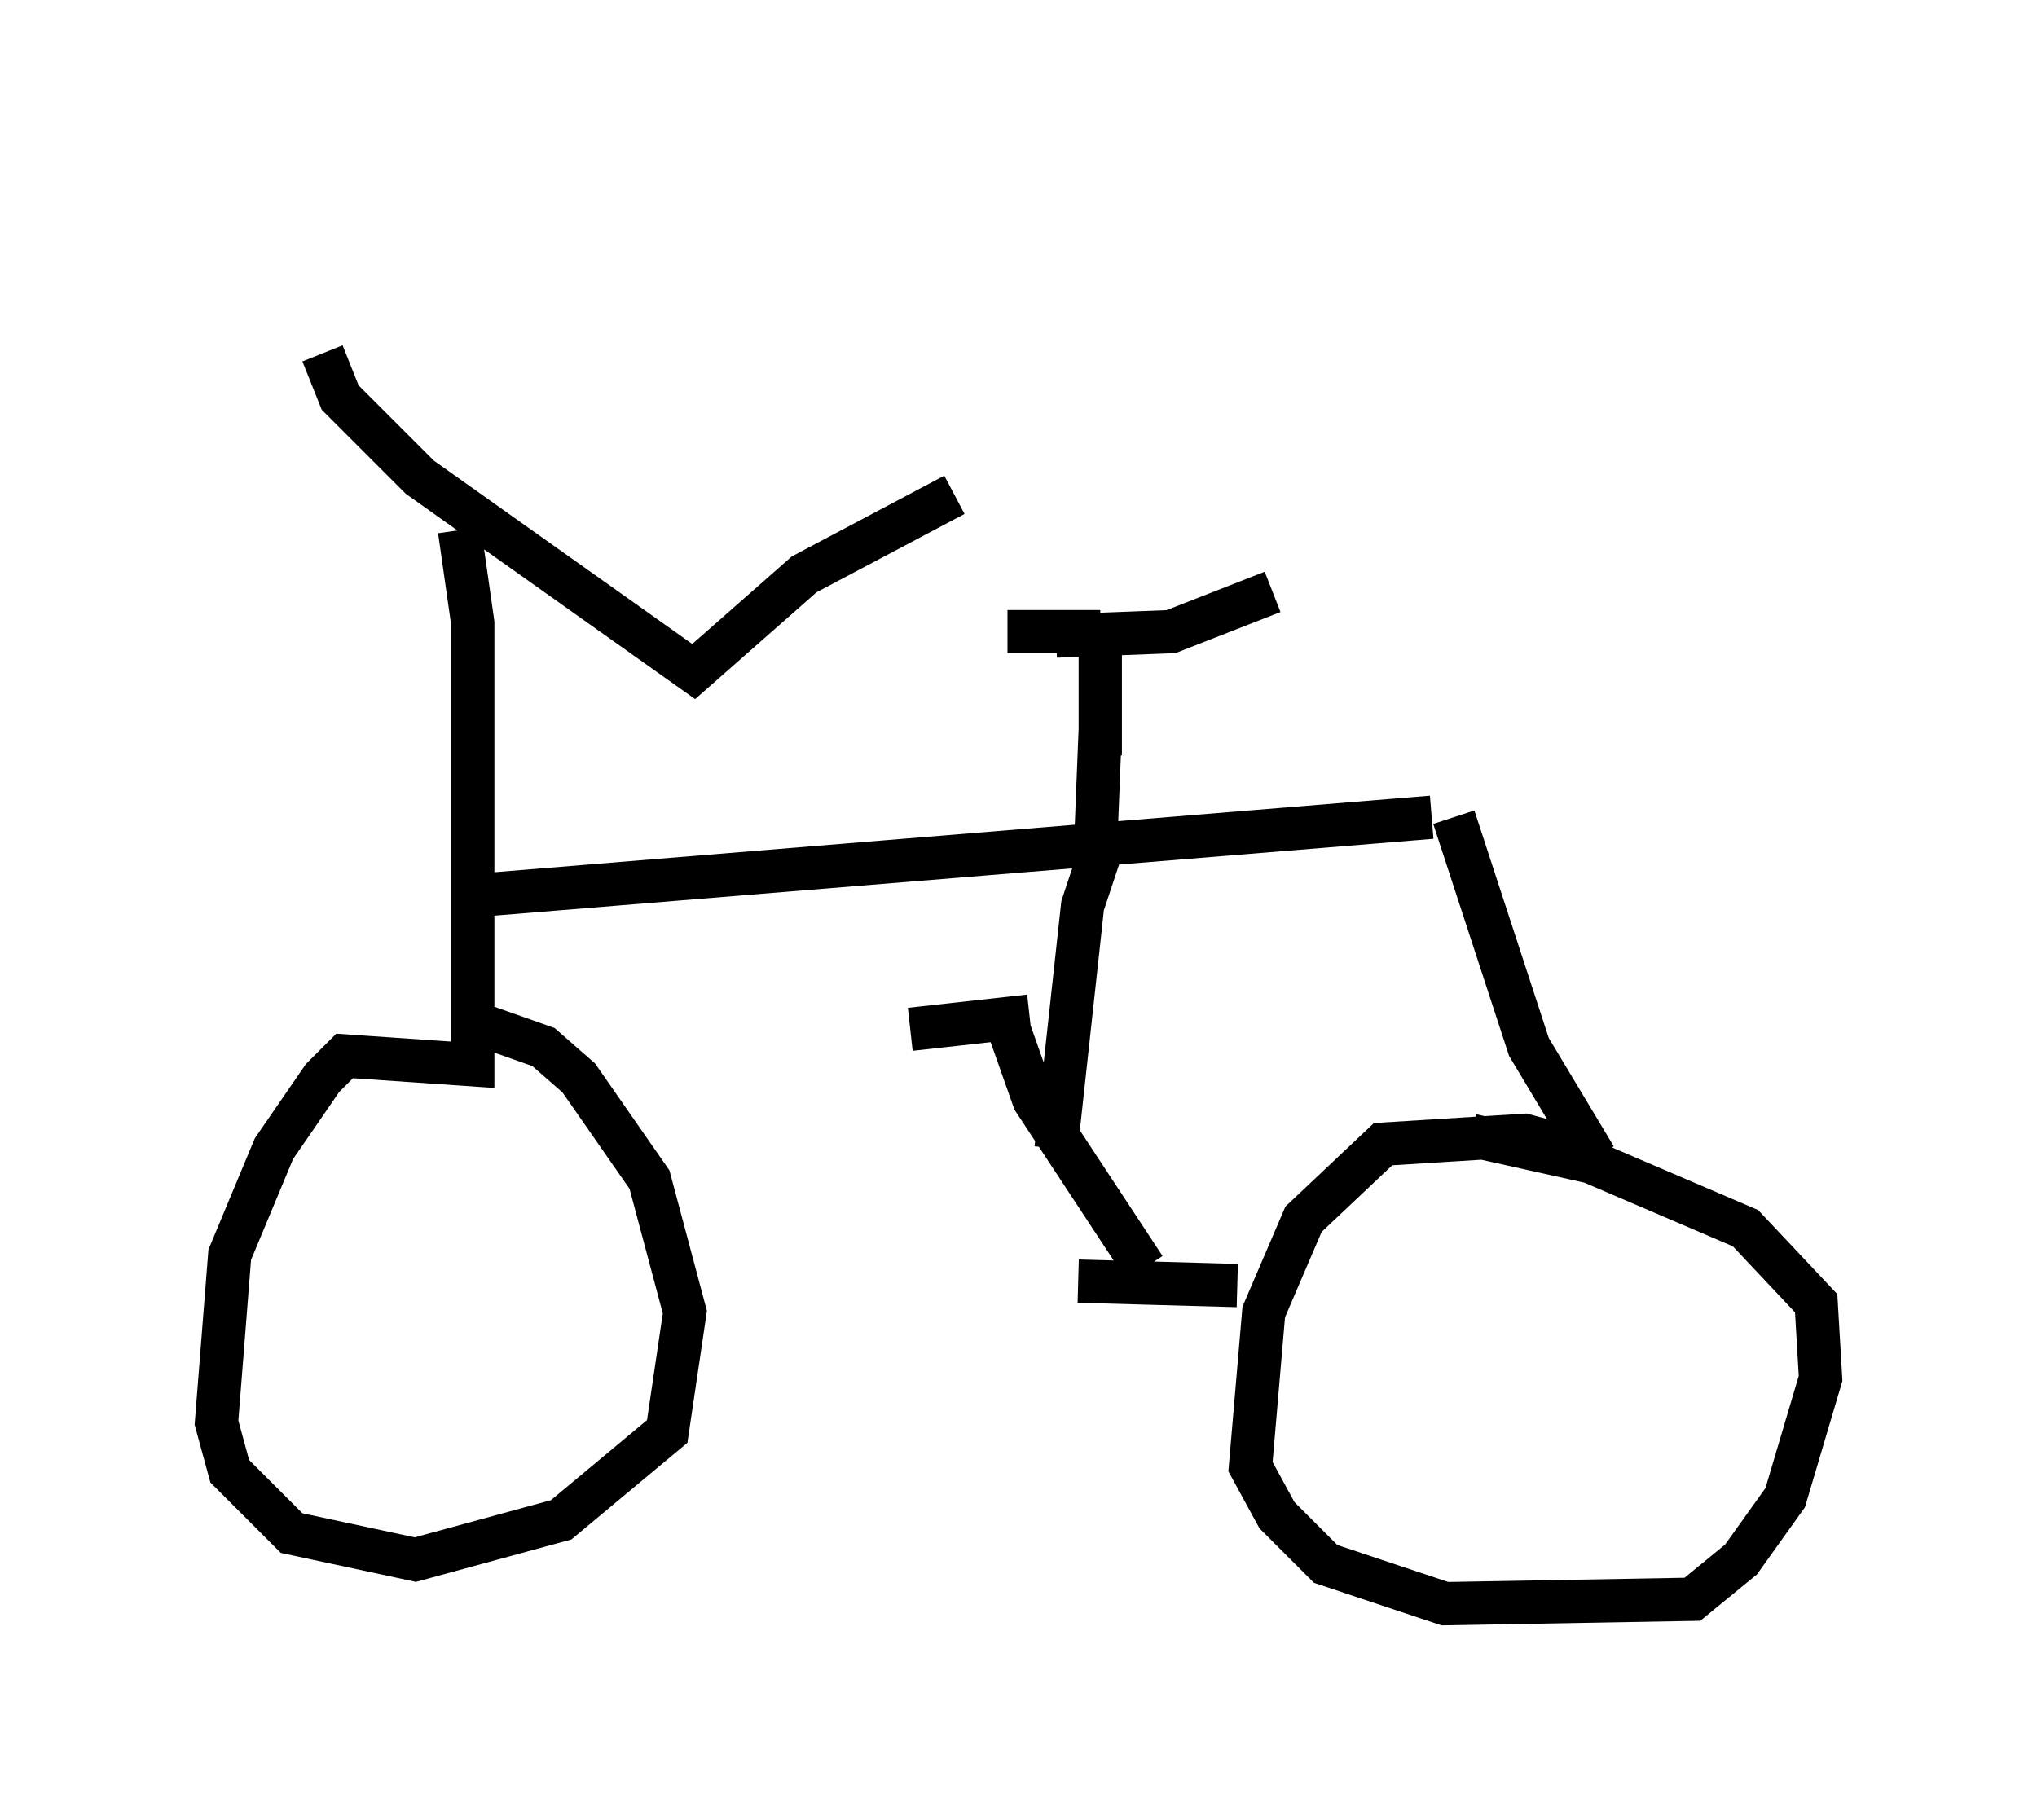 <?xml version="1.0" encoding="utf-8" ?>
<svg baseProfile="full" height="42.055" version="1.1" width="47.057" xmlns="http://www.w3.org/2000/svg" xmlns:ev="http://www.w3.org/2001/xml-events" xmlns:xlink="http://www.w3.org/1999/xlink"><defs /><rect fill="white" height="42.055" width="47.057" x="0" y="0" /><path d="M6.225, 7.45 m5.819, -2.45 m-4.594, 3.165 l0.408, 1.021 1.838, 1.838 l6.329, 4.492 2.552, -2.246 l3.471, -1.838 m-11.433, 0.817 l0.306, 2.144 0.0, 10.208 l-2.96, -0.204 -0.51, 0.51 l-1.123, 1.633 -1.021, 2.45 l-0.306, 3.879 0.306, 1.123 l1.429, 1.429 2.858, 0.613 l3.369, -0.919 2.45, -2.042 l0.408, -2.756 -0.817, -3.063 l-1.633, -2.348 -0.817, -0.715 l-1.735, -0.613 m-0.204, -2.858 l22.459, -1.838 m-7.758, 0.51 l0.102, -2.552 m-1.021, -2.144 l2.654, -0.102 2.348, -0.919 m-6.125, 0.919 l2.144, 0.0 m0.0, 0.204 l0.0, 2.654 m0.0, 2.246 l-0.408, 1.225 -0.613, 5.615 m-3.369, -2.756 l2.756, -0.306 m-0.51, 0.204 l0.613, 1.735 2.552, 3.879 m-1.531, 0.306 l3.675, 0.102 m5.002, -10.821 l1.735, 5.308 1.531, 2.552 m-0.51, -0.204 l-1.123, -0.306 -3.267, 0.204 l-1.838, 1.735 -0.919, 2.144 l-0.306, 3.573 0.613, 1.123 l1.123, 1.123 2.756, 0.919 l5.717, -0.102 1.123, -0.919 l1.021, -1.429 0.817, -2.756 l-0.102, -1.735 -1.633, -1.735 l-3.573, -1.531 -2.756, -0.613 " fill="none" stroke="black" stroke-width="1" /></svg>
